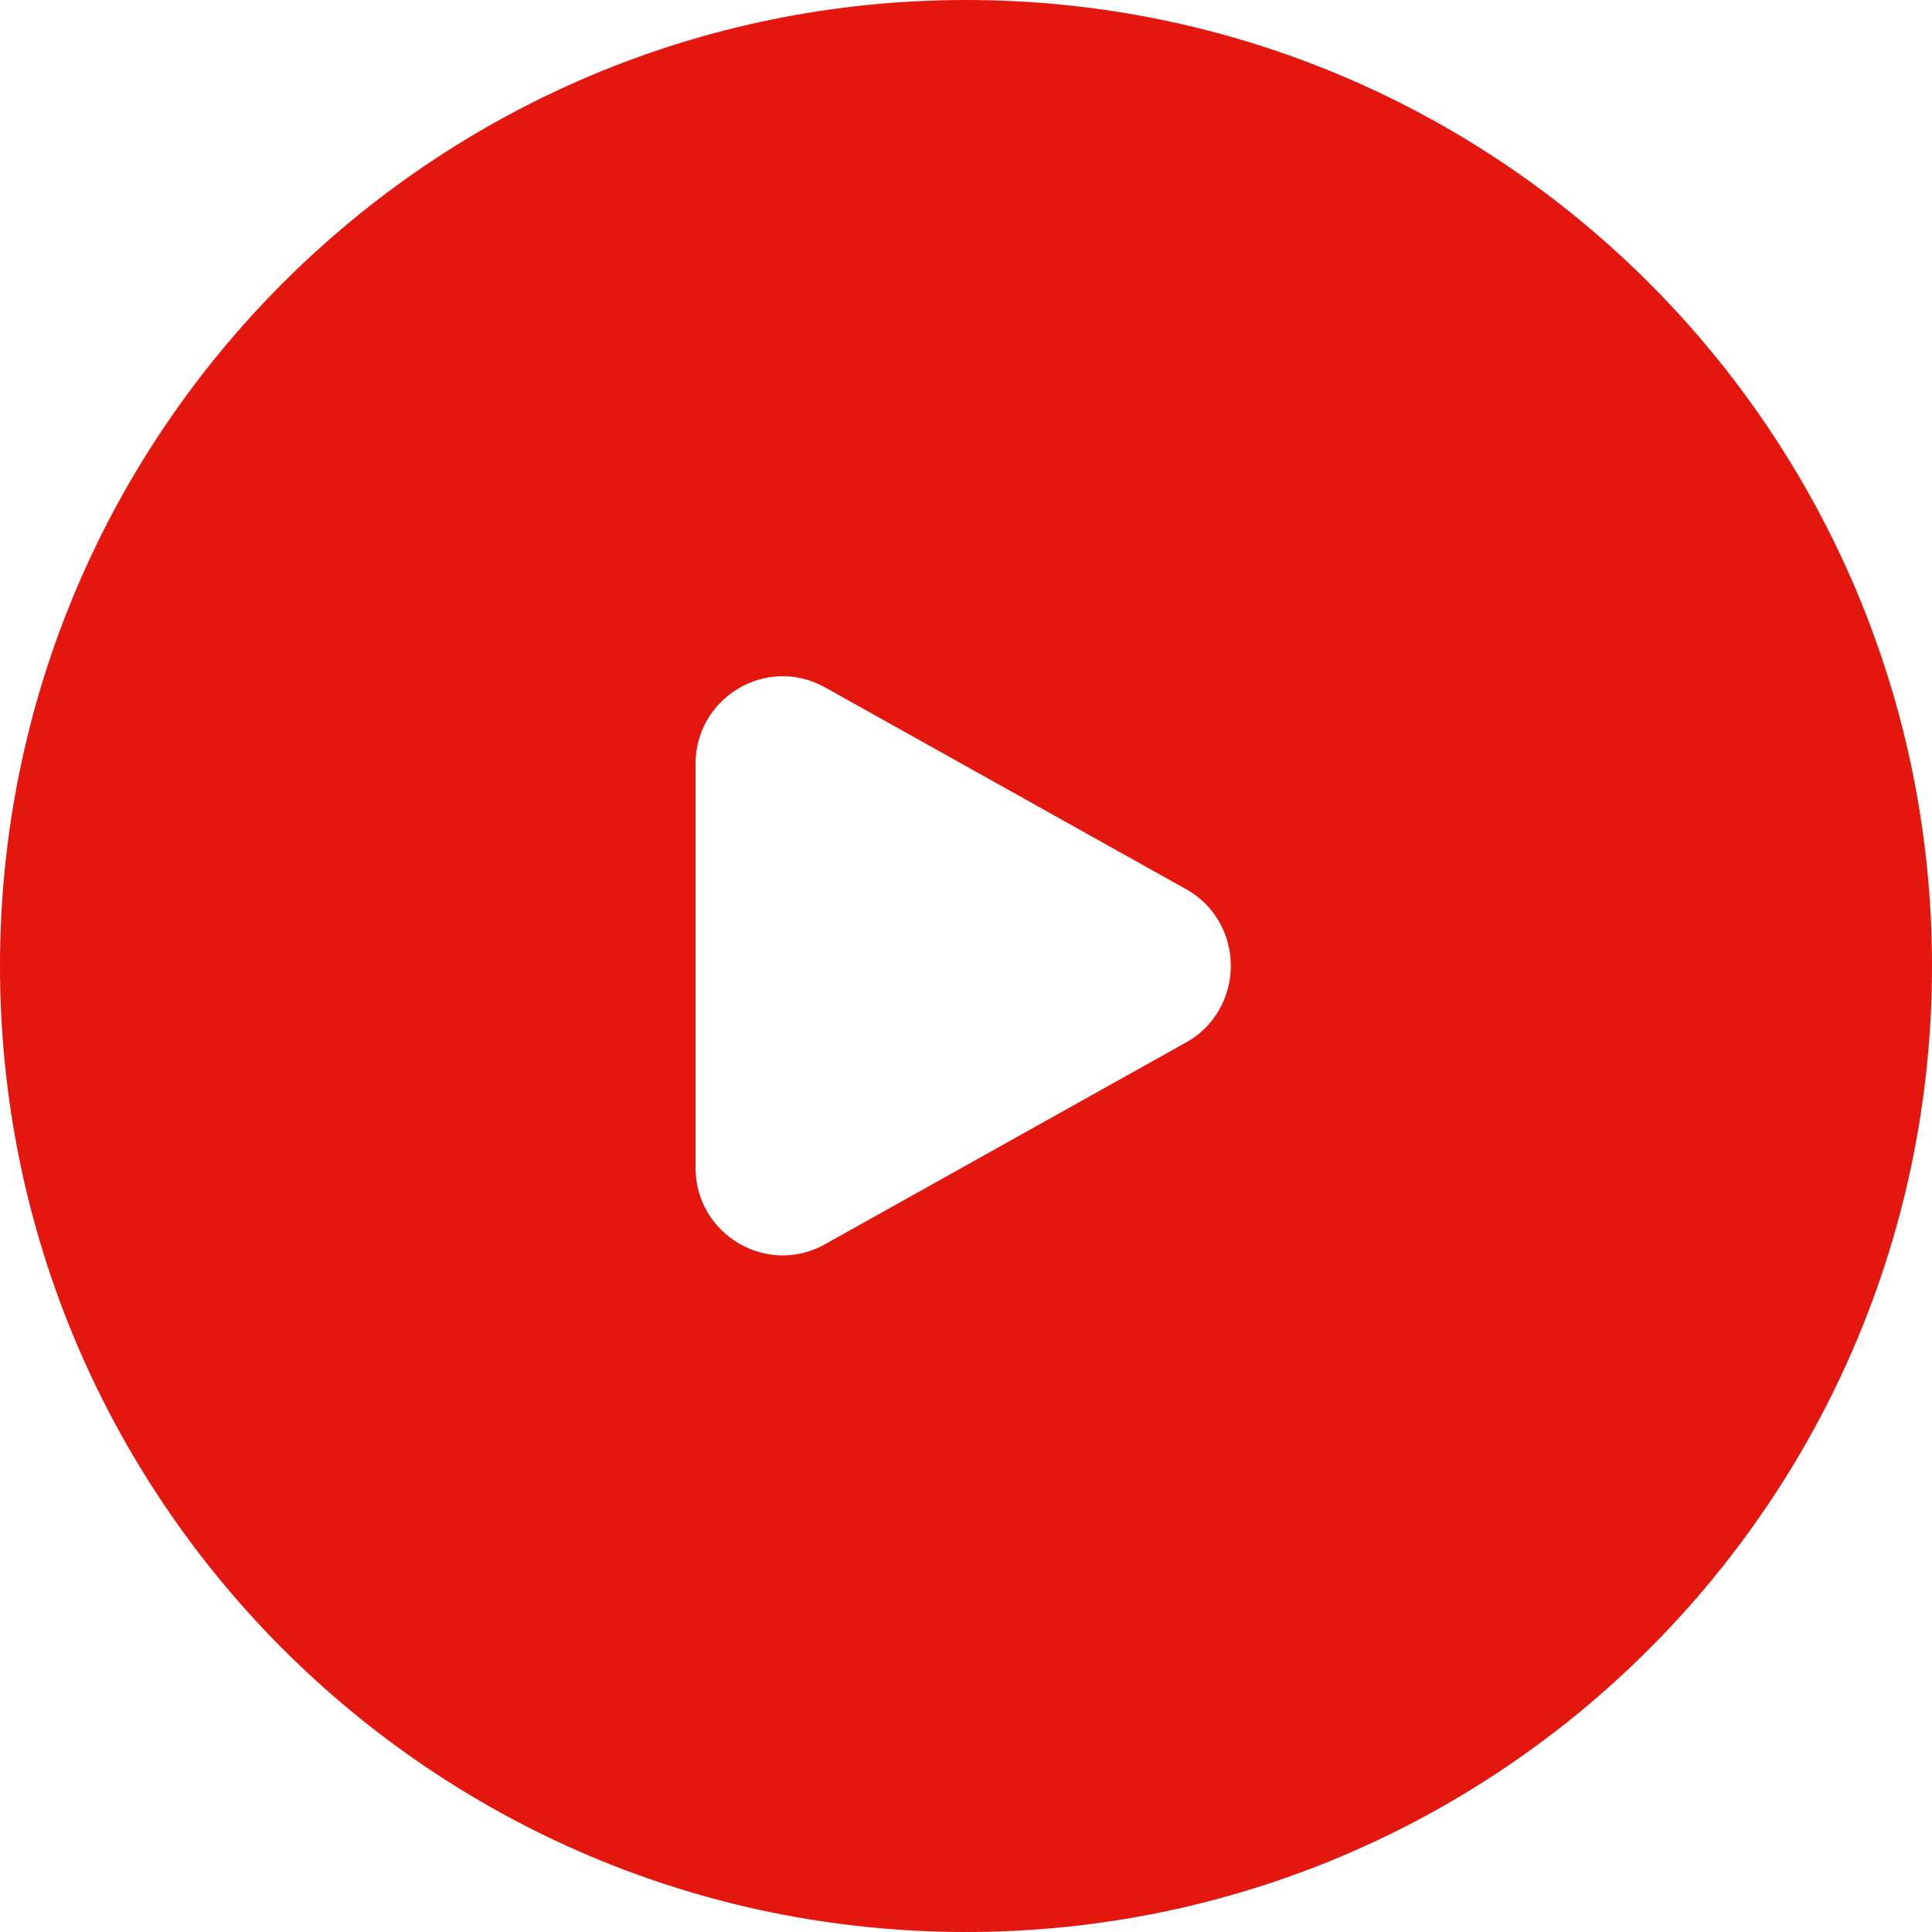 <svg width="100" height="100" viewBox="0 0 100 100" fill="none" xmlns="http://www.w3.org/2000/svg">
<path fill-rule="evenodd" clip-rule="evenodd" d="M50 100C77.614 100 100 77.614 100 50C100 22.386 77.614 0 50 0C22.386 0 0 22.386 0 50C0 77.614 22.386 100 50 100ZM63.083 47.676C62.674 46.977 62.089 46.405 61.388 46.022L42.704 35.578C39.695 33.897 36 36.084 36 39.547V60.435C36 63.896 39.695 66.085 42.704 64.401L61.388 53.958C62.089 53.575 62.674 53.004 63.083 52.305C63.492 51.606 63.707 50.806 63.707 49.99C63.707 49.175 63.492 48.375 63.083 47.676Z" fill="#E4170F"/>
</svg>
